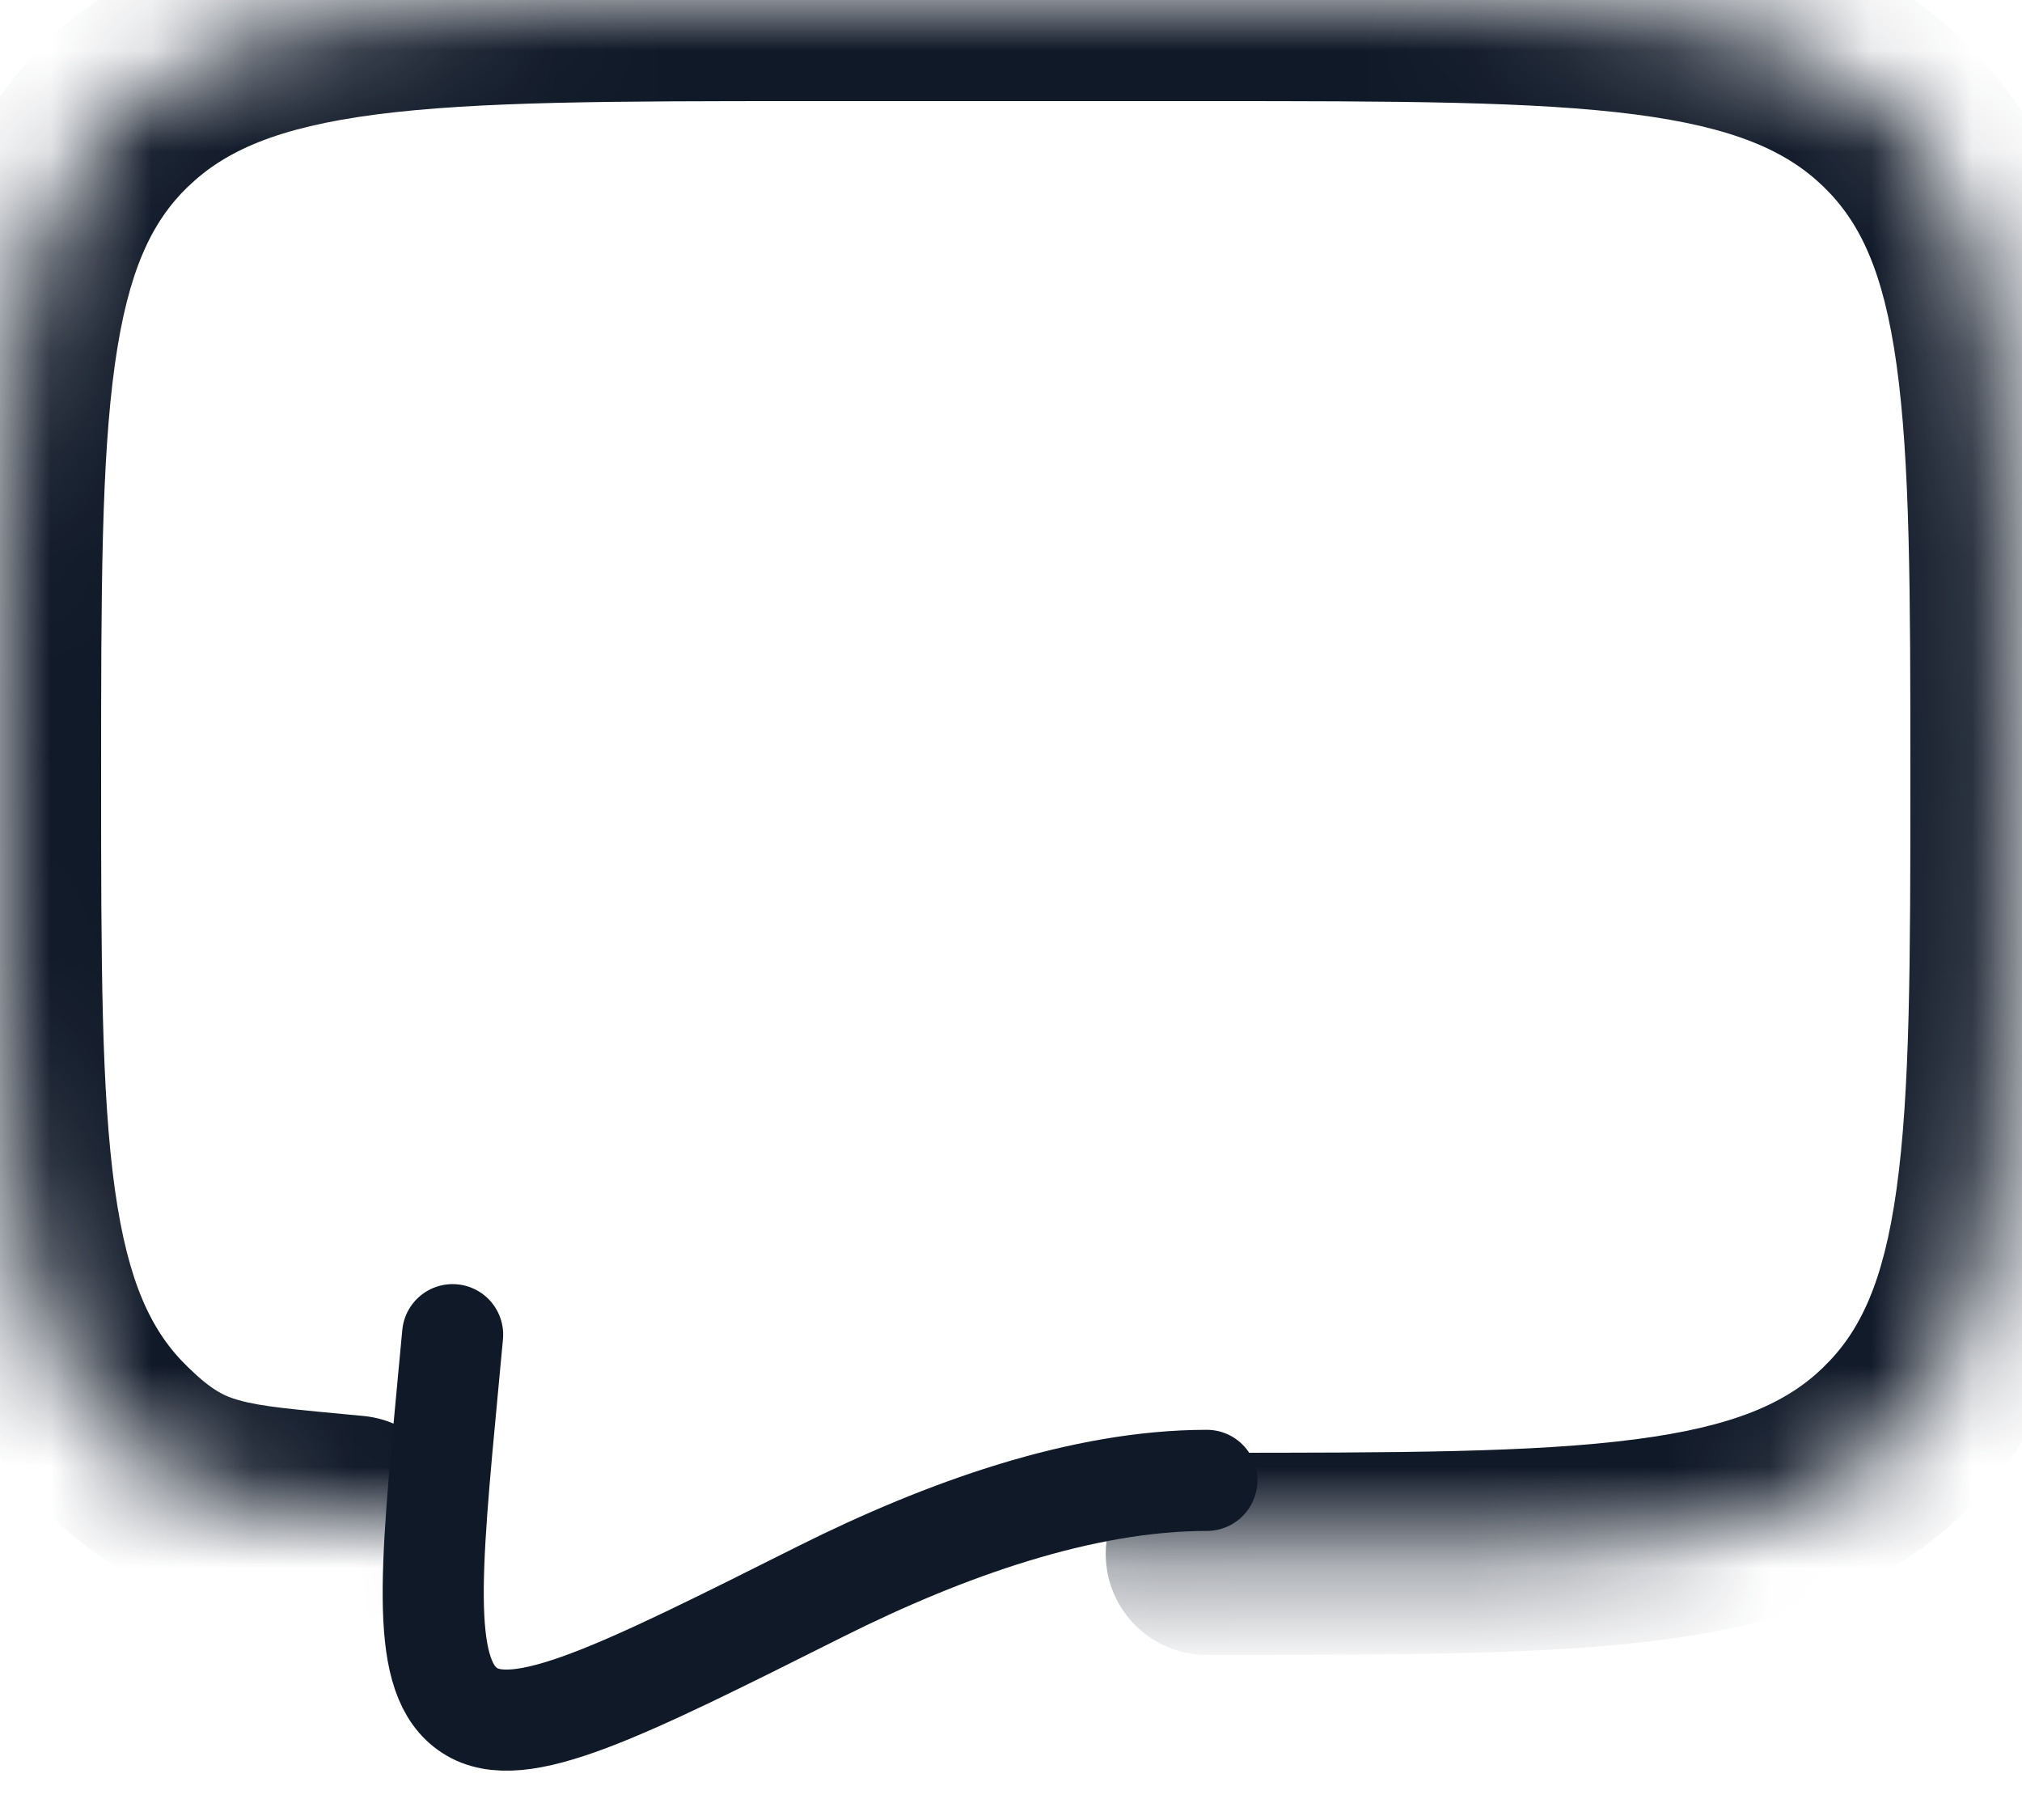 <svg width="20" height="18" viewBox="0 0 20 18" fill="none" xmlns="http://www.w3.org/2000/svg">
<mask id="path-1-inside-1_56_527" fill="white">
<path d="M11.937 15.368C15.689 15.368 17.565 15.368 18.73 14.242C19.896 13.117 19.896 11.306 19.896 7.684C19.896 4.062 19.896 2.25 18.73 1.126C17.565 -1.19209e-07 15.689 0 11.937 0H7.958C4.207 0 2.331 -1.19209e-07 1.166 1.126C-1.19209e-07 2.25 0 4.062 0 7.684C0 11.306 -1.19209e-07 13.117 1.166 14.242C1.815 14.87 2.207 14.878 3.5 15"/>
</mask>
<path d="M11.937 14.368C11.385 14.368 10.937 14.815 10.937 15.368C10.937 15.92 11.385 16.368 11.937 16.368V14.368ZM18.73 14.242L18.035 13.522L18.035 13.523L18.73 14.242ZM18.73 1.126L18.035 1.845L18.035 1.845L18.73 1.126ZM1.166 1.126L1.86 1.845L1.861 1.845L1.166 1.126ZM1.166 14.242L1.861 13.523L1.86 13.522L1.166 14.242ZM3.406 15.996C3.956 16.047 4.444 15.644 4.496 15.094C4.547 14.544 4.144 14.056 3.594 14.004L3.406 15.996ZM11.937 16.368C13.786 16.368 15.269 16.37 16.432 16.219C17.62 16.064 18.624 15.735 19.425 14.961L18.035 13.523C17.671 13.875 17.154 14.108 16.175 14.235C15.171 14.366 13.84 14.368 11.937 14.368V16.368ZM19.424 14.962C20.23 14.184 20.578 13.201 20.74 12.037C20.898 10.906 20.896 9.466 20.896 7.684H18.896C18.896 9.524 18.893 10.8 18.759 11.761C18.63 12.69 18.395 13.175 18.035 13.522L19.424 14.962ZM20.896 7.684C20.896 5.902 20.898 4.462 20.74 3.33C20.578 2.167 20.23 1.184 19.424 0.406L18.035 1.845C18.395 2.193 18.63 2.678 18.759 3.606C18.893 4.567 18.896 5.844 18.896 7.684H20.896ZM19.425 0.407C18.624 -0.367 17.62 -0.697 16.432 -0.851C15.269 -1.002 13.786 -1 11.937 -1V1C13.84 1 15.171 1.002 16.175 1.132C17.154 1.26 17.671 1.493 18.035 1.845L19.425 0.407ZM11.937 -1H7.958V1H11.937V-1ZM7.958 -1C6.11 -1 4.626 -1.002 3.463 -0.851C2.275 -0.697 1.271 -0.367 0.471 0.407L1.861 1.845C2.225 1.493 2.742 1.26 3.721 1.132C4.725 1.002 6.055 1 7.958 1V-1ZM0.472 0.406C-0.334 1.184 -0.683 2.167 -0.845 3.33C-1.002 4.462 -1 5.902 -1 7.684H1C1 5.844 1.002 4.567 1.136 3.606C1.266 2.678 1.5 2.193 1.86 1.845L0.472 0.406ZM-1 7.684C-1 9.466 -1.002 10.906 -0.845 12.037C-0.683 13.201 -0.334 14.184 0.472 14.962L1.86 13.522C1.5 13.175 1.266 12.69 1.136 11.761C1.002 10.8 1 9.524 1 7.684H-1ZM0.471 14.961C0.884 15.361 1.284 15.623 1.821 15.774C2.272 15.9 2.814 15.94 3.406 15.996L3.594 14.004C2.893 13.938 2.592 13.913 2.362 13.848C2.217 13.807 2.097 13.752 1.861 13.523L0.471 14.961Z" fill="#101928" mask="url(#path-1-inside-1_56_527)"/>
<path d="M11.937 14.641C10.708 14.641 9.353 15.121 8.116 15.74C6.129 16.736 5.135 17.235 4.646 16.917C4.156 16.6 4.249 15.616 4.435 13.648L4.477 13.2" stroke="#101928" stroke-linecap="round"/>
</svg>
